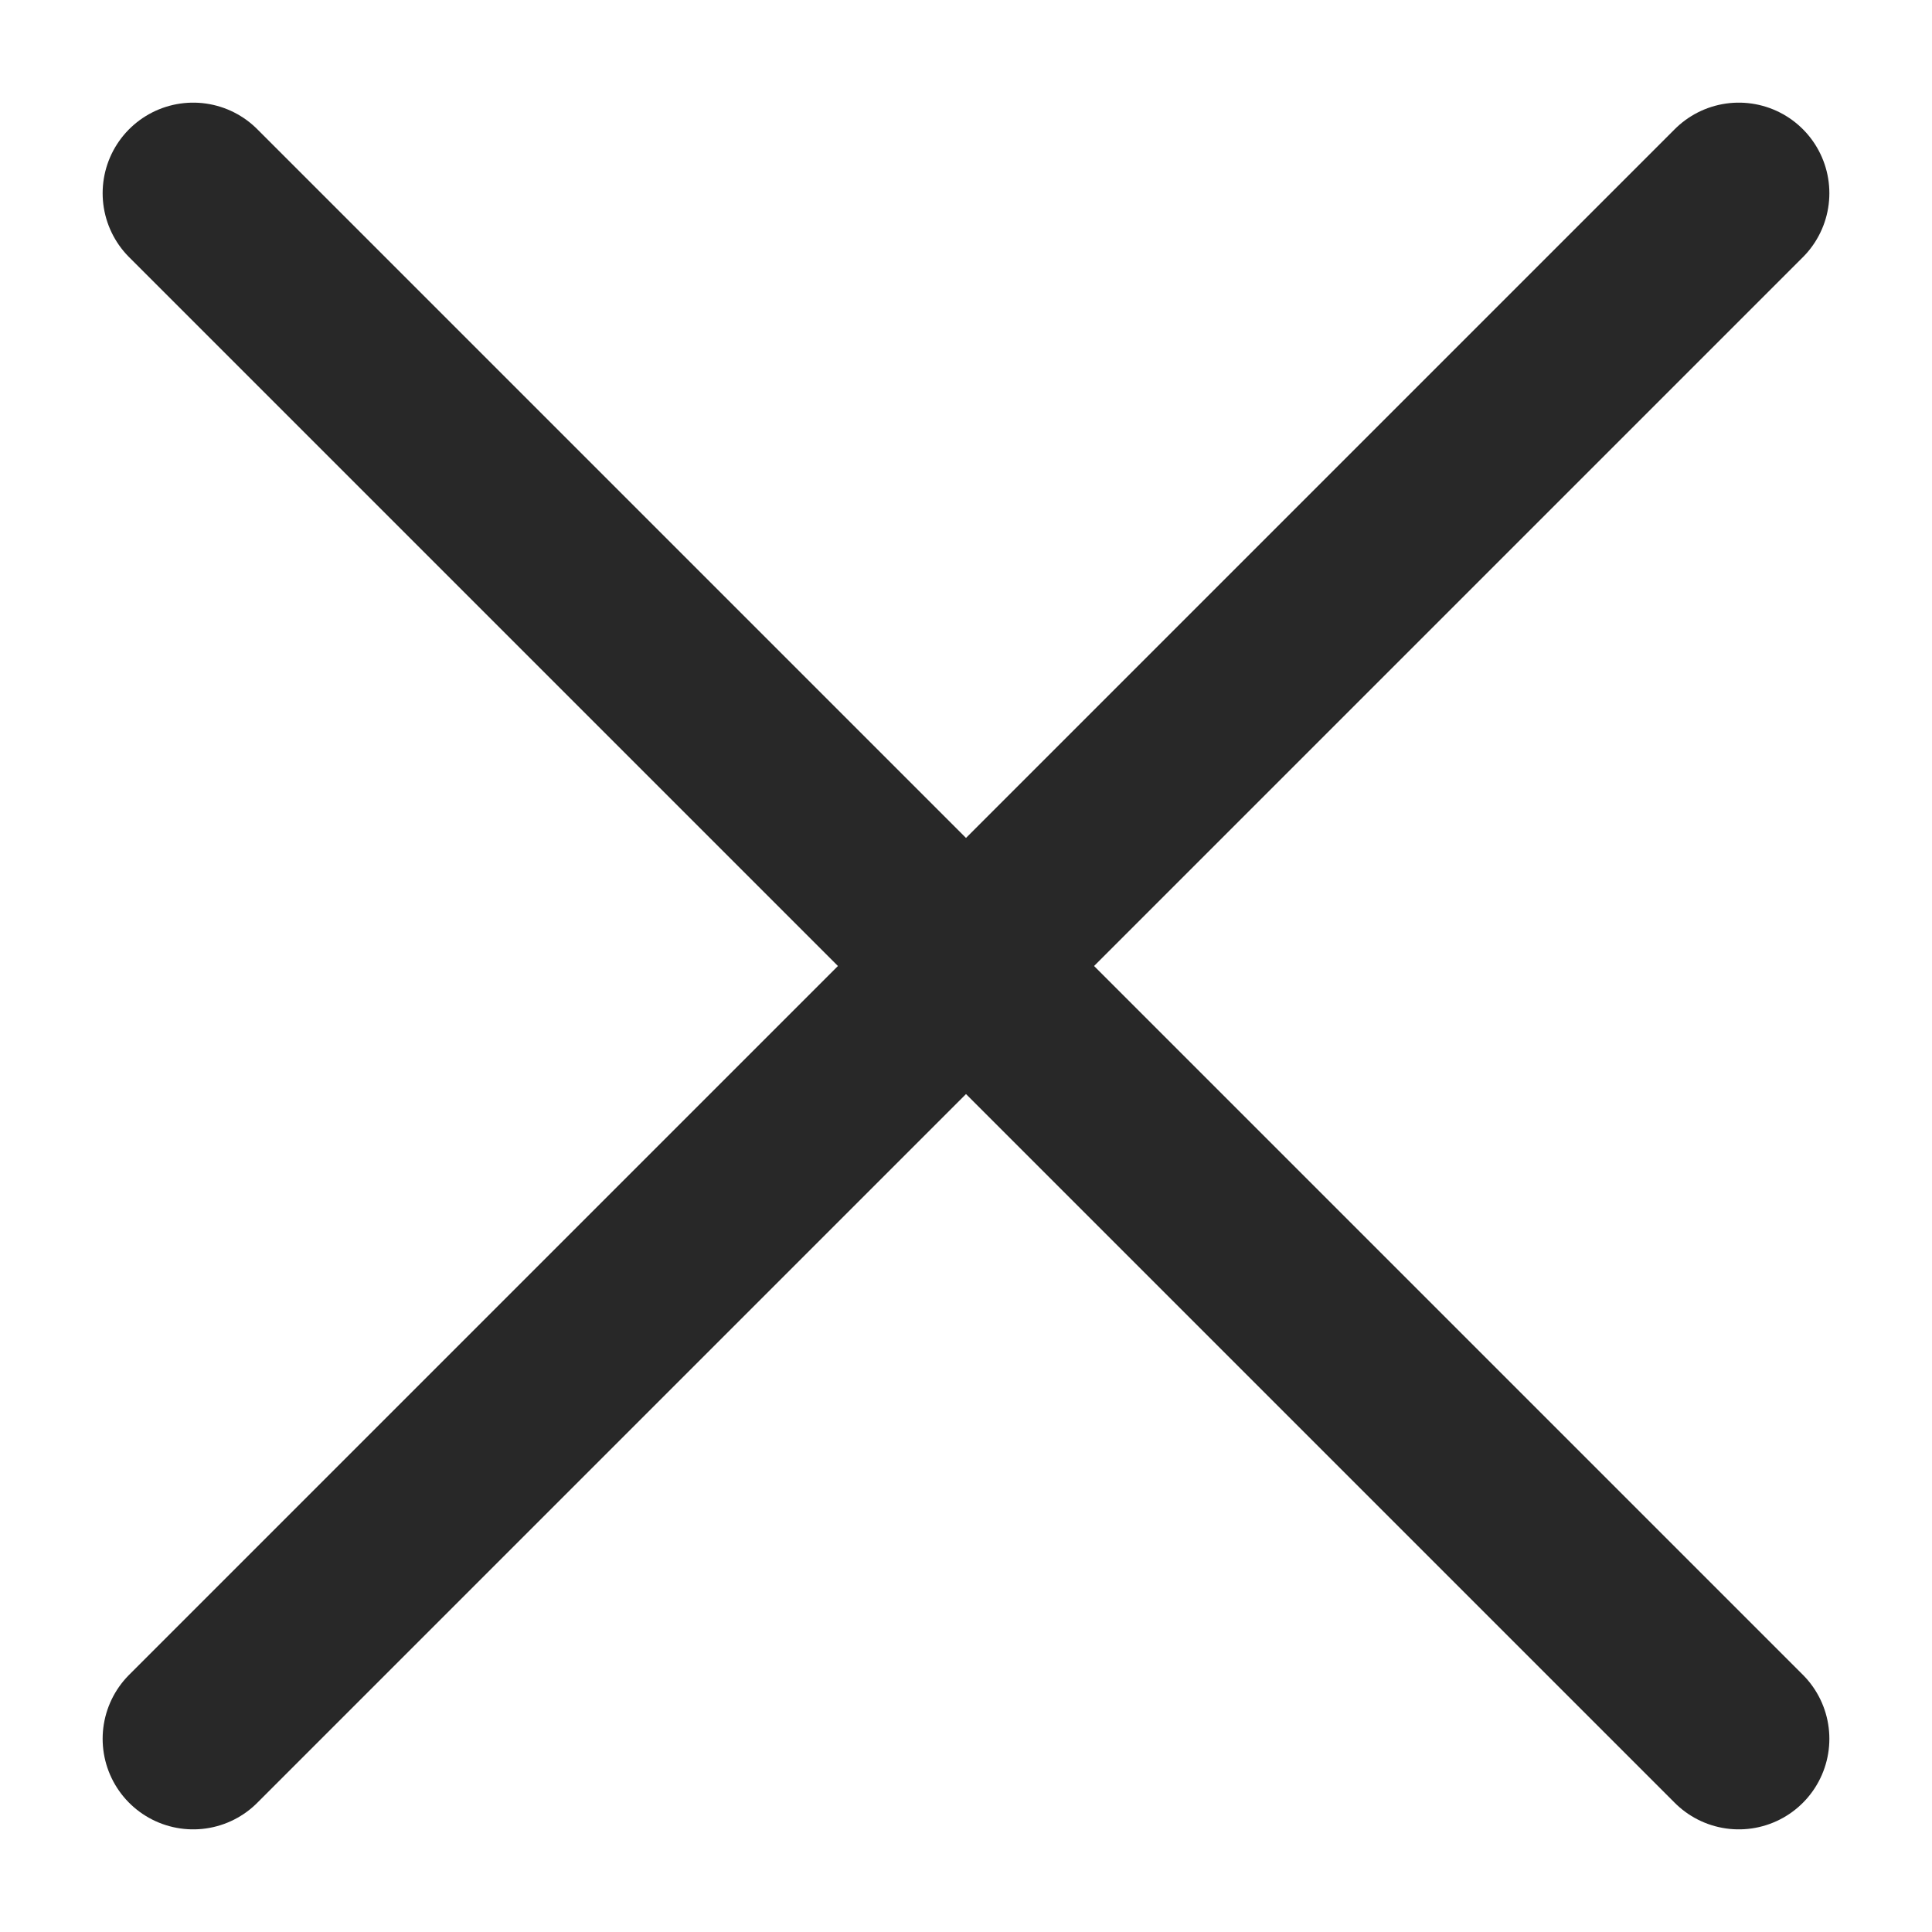 <svg width="16" height="16" viewBox="0 0 16 16" fill="none" xmlns="http://www.w3.org/2000/svg">
<path d="M1.6 1.6L14.4 14.4M1.6 14.4L14.4 1.6" stroke="#282828" stroke-width="1.5" stroke-linecap="round" stroke-linejoin="round"/>
</svg>
